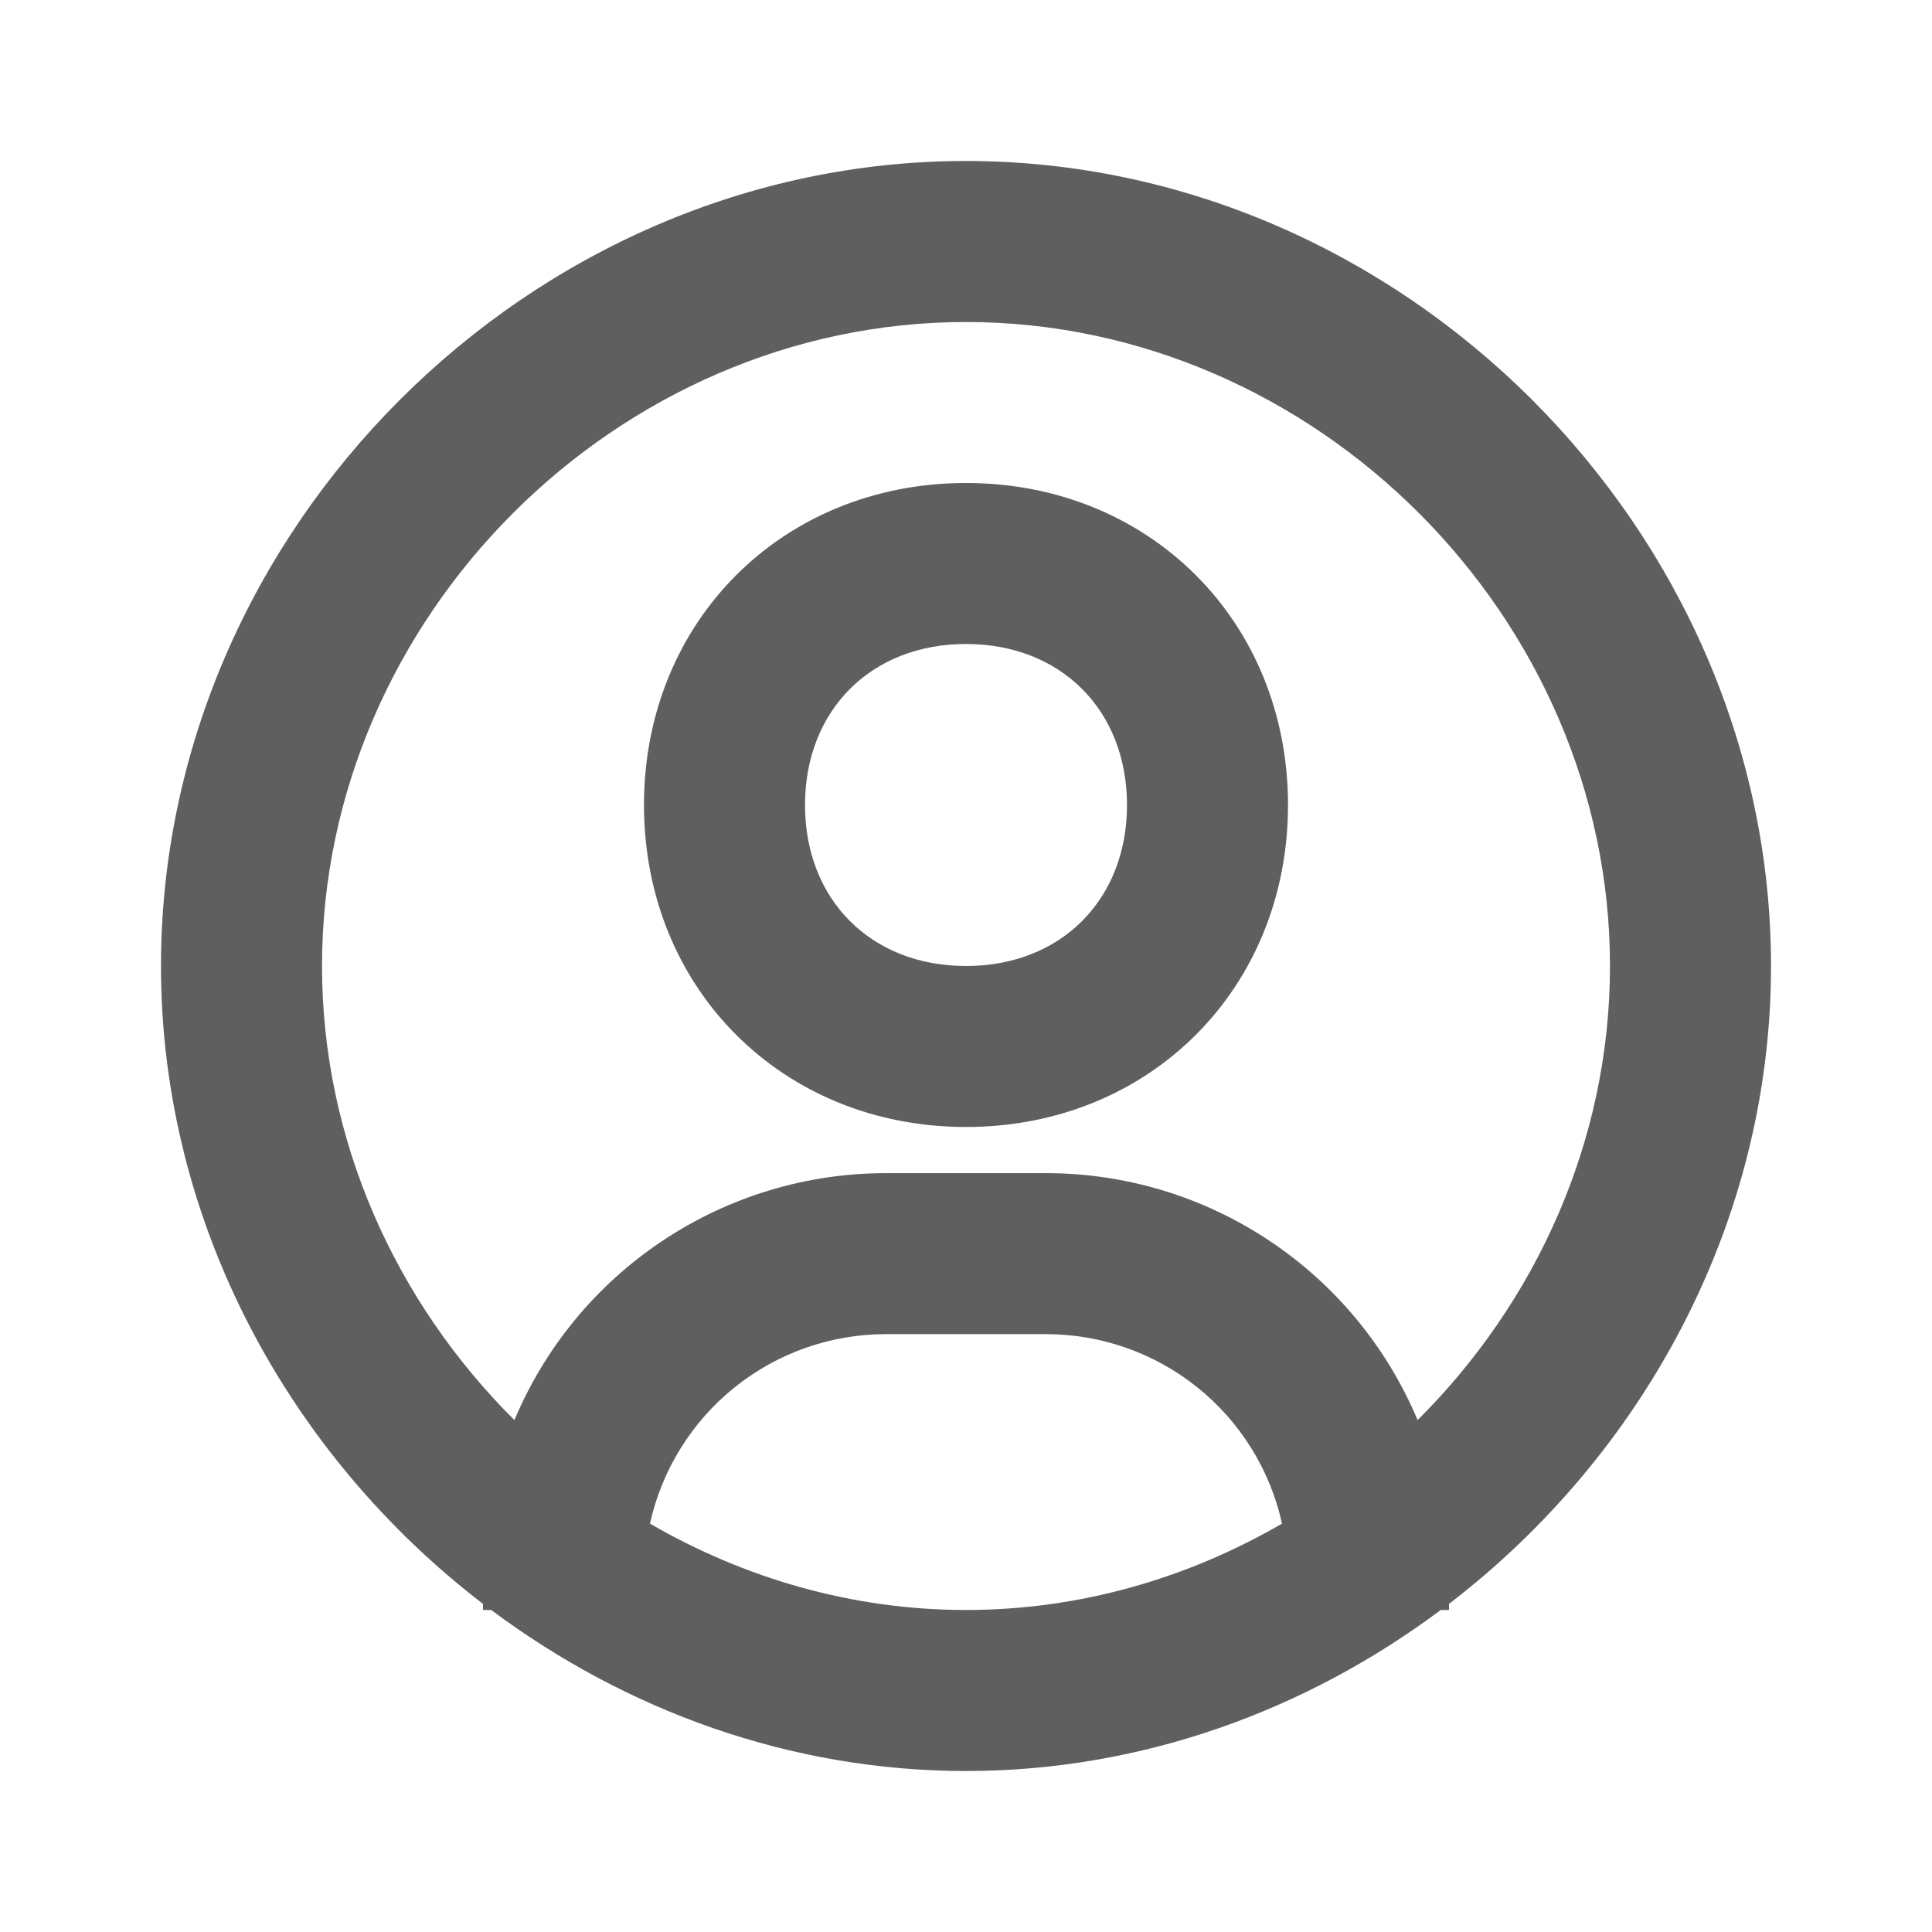 <svg width="55" height="55" viewBox="0 0 55 55" fill="none" xmlns="http://www.w3.org/2000/svg">
<path d="M27.5 4.583C15.077 4.583 4.583 15.077 4.583 27.5C4.583 34.808 8.232 41.429 13.75 45.659V45.833H13.984C17.806 48.687 22.488 50.417 27.5 50.417C32.512 50.417 37.194 48.687 41.016 45.833H41.25V45.659C46.768 41.429 50.417 34.81 50.417 27.5C50.417 15.077 39.923 4.583 27.5 4.583ZM18.503 43.374C18.841 41.847 19.689 40.48 20.908 39.499C22.127 38.518 23.644 37.983 25.208 37.98H29.792C31.356 37.983 32.873 38.519 34.092 39.5C35.311 40.48 36.159 41.847 36.497 43.374C33.821 44.926 30.745 45.833 27.5 45.833C24.255 45.833 21.18 44.926 18.503 43.374ZM40.356 40.427C39.482 38.346 38.014 36.569 36.134 35.319C34.255 34.068 32.049 33.399 29.792 33.397H25.208C22.951 33.399 20.745 34.068 18.866 35.319C16.986 36.569 15.518 38.346 14.644 40.427C11.282 37.084 9.167 32.487 9.167 27.5C9.167 17.561 17.561 9.167 27.5 9.167C37.439 9.167 45.833 17.561 45.833 27.5C45.833 32.487 43.718 37.084 40.356 40.427Z" fill="#5F5F5F"/>
<path d="M27.5 13.75C22.275 13.75 18.333 17.692 18.333 22.917C18.333 28.142 22.275 32.083 27.5 32.083C32.725 32.083 36.667 28.142 36.667 22.917C36.667 17.692 32.725 13.75 27.5 13.75ZM27.5 27.5C24.8 27.5 22.917 25.616 22.917 22.917C22.917 20.217 24.8 18.333 27.5 18.333C30.2 18.333 32.083 20.217 32.083 22.917C32.083 25.616 30.2 27.5 27.5 27.5Z" fill="#5F5F5F"/>
</svg>
